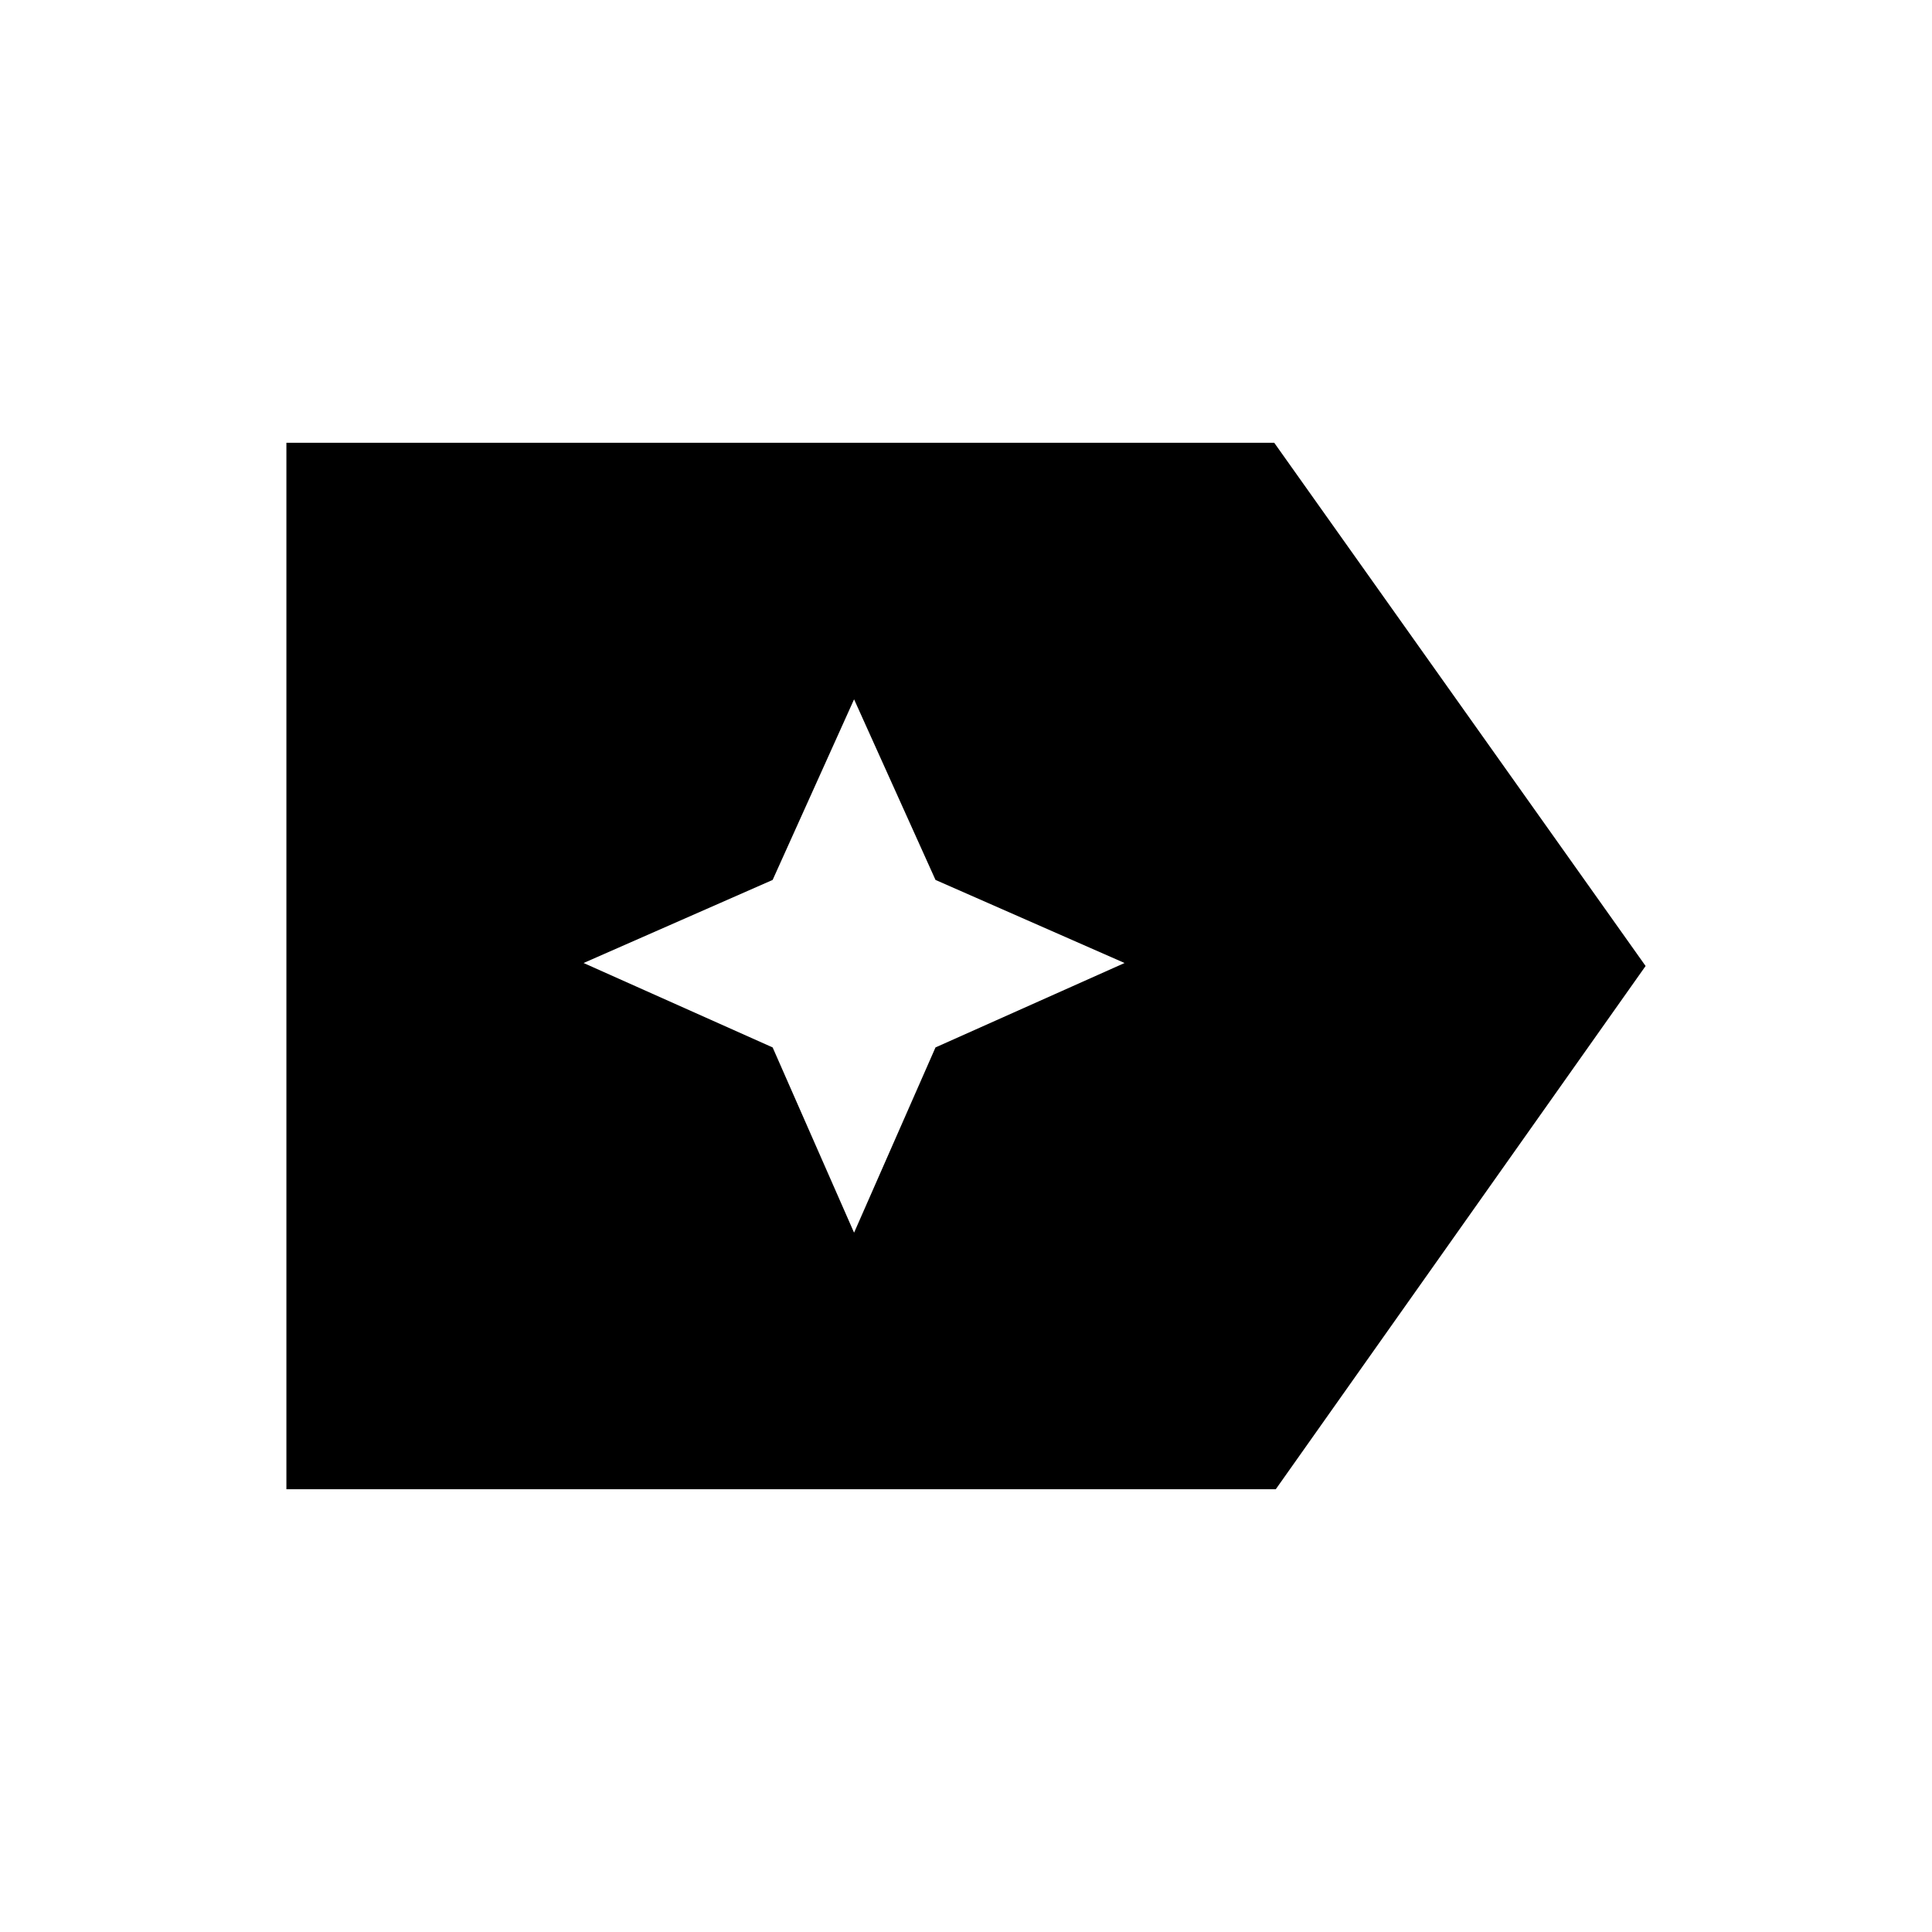 <svg xmlns="http://www.w3.org/2000/svg" height="40" viewBox="0 96 960 960" width="40"><path d="M817.691 576 633.922 835.999H142.309V316.001h490.844L817.691 576ZM424.385 708.511l40.461-92.05 93.948-41.948-93.948-41.282-40.461-89.742-40.461 89.742-93.948 41.282 93.948 41.948 40.461 92.05Z"/></svg>